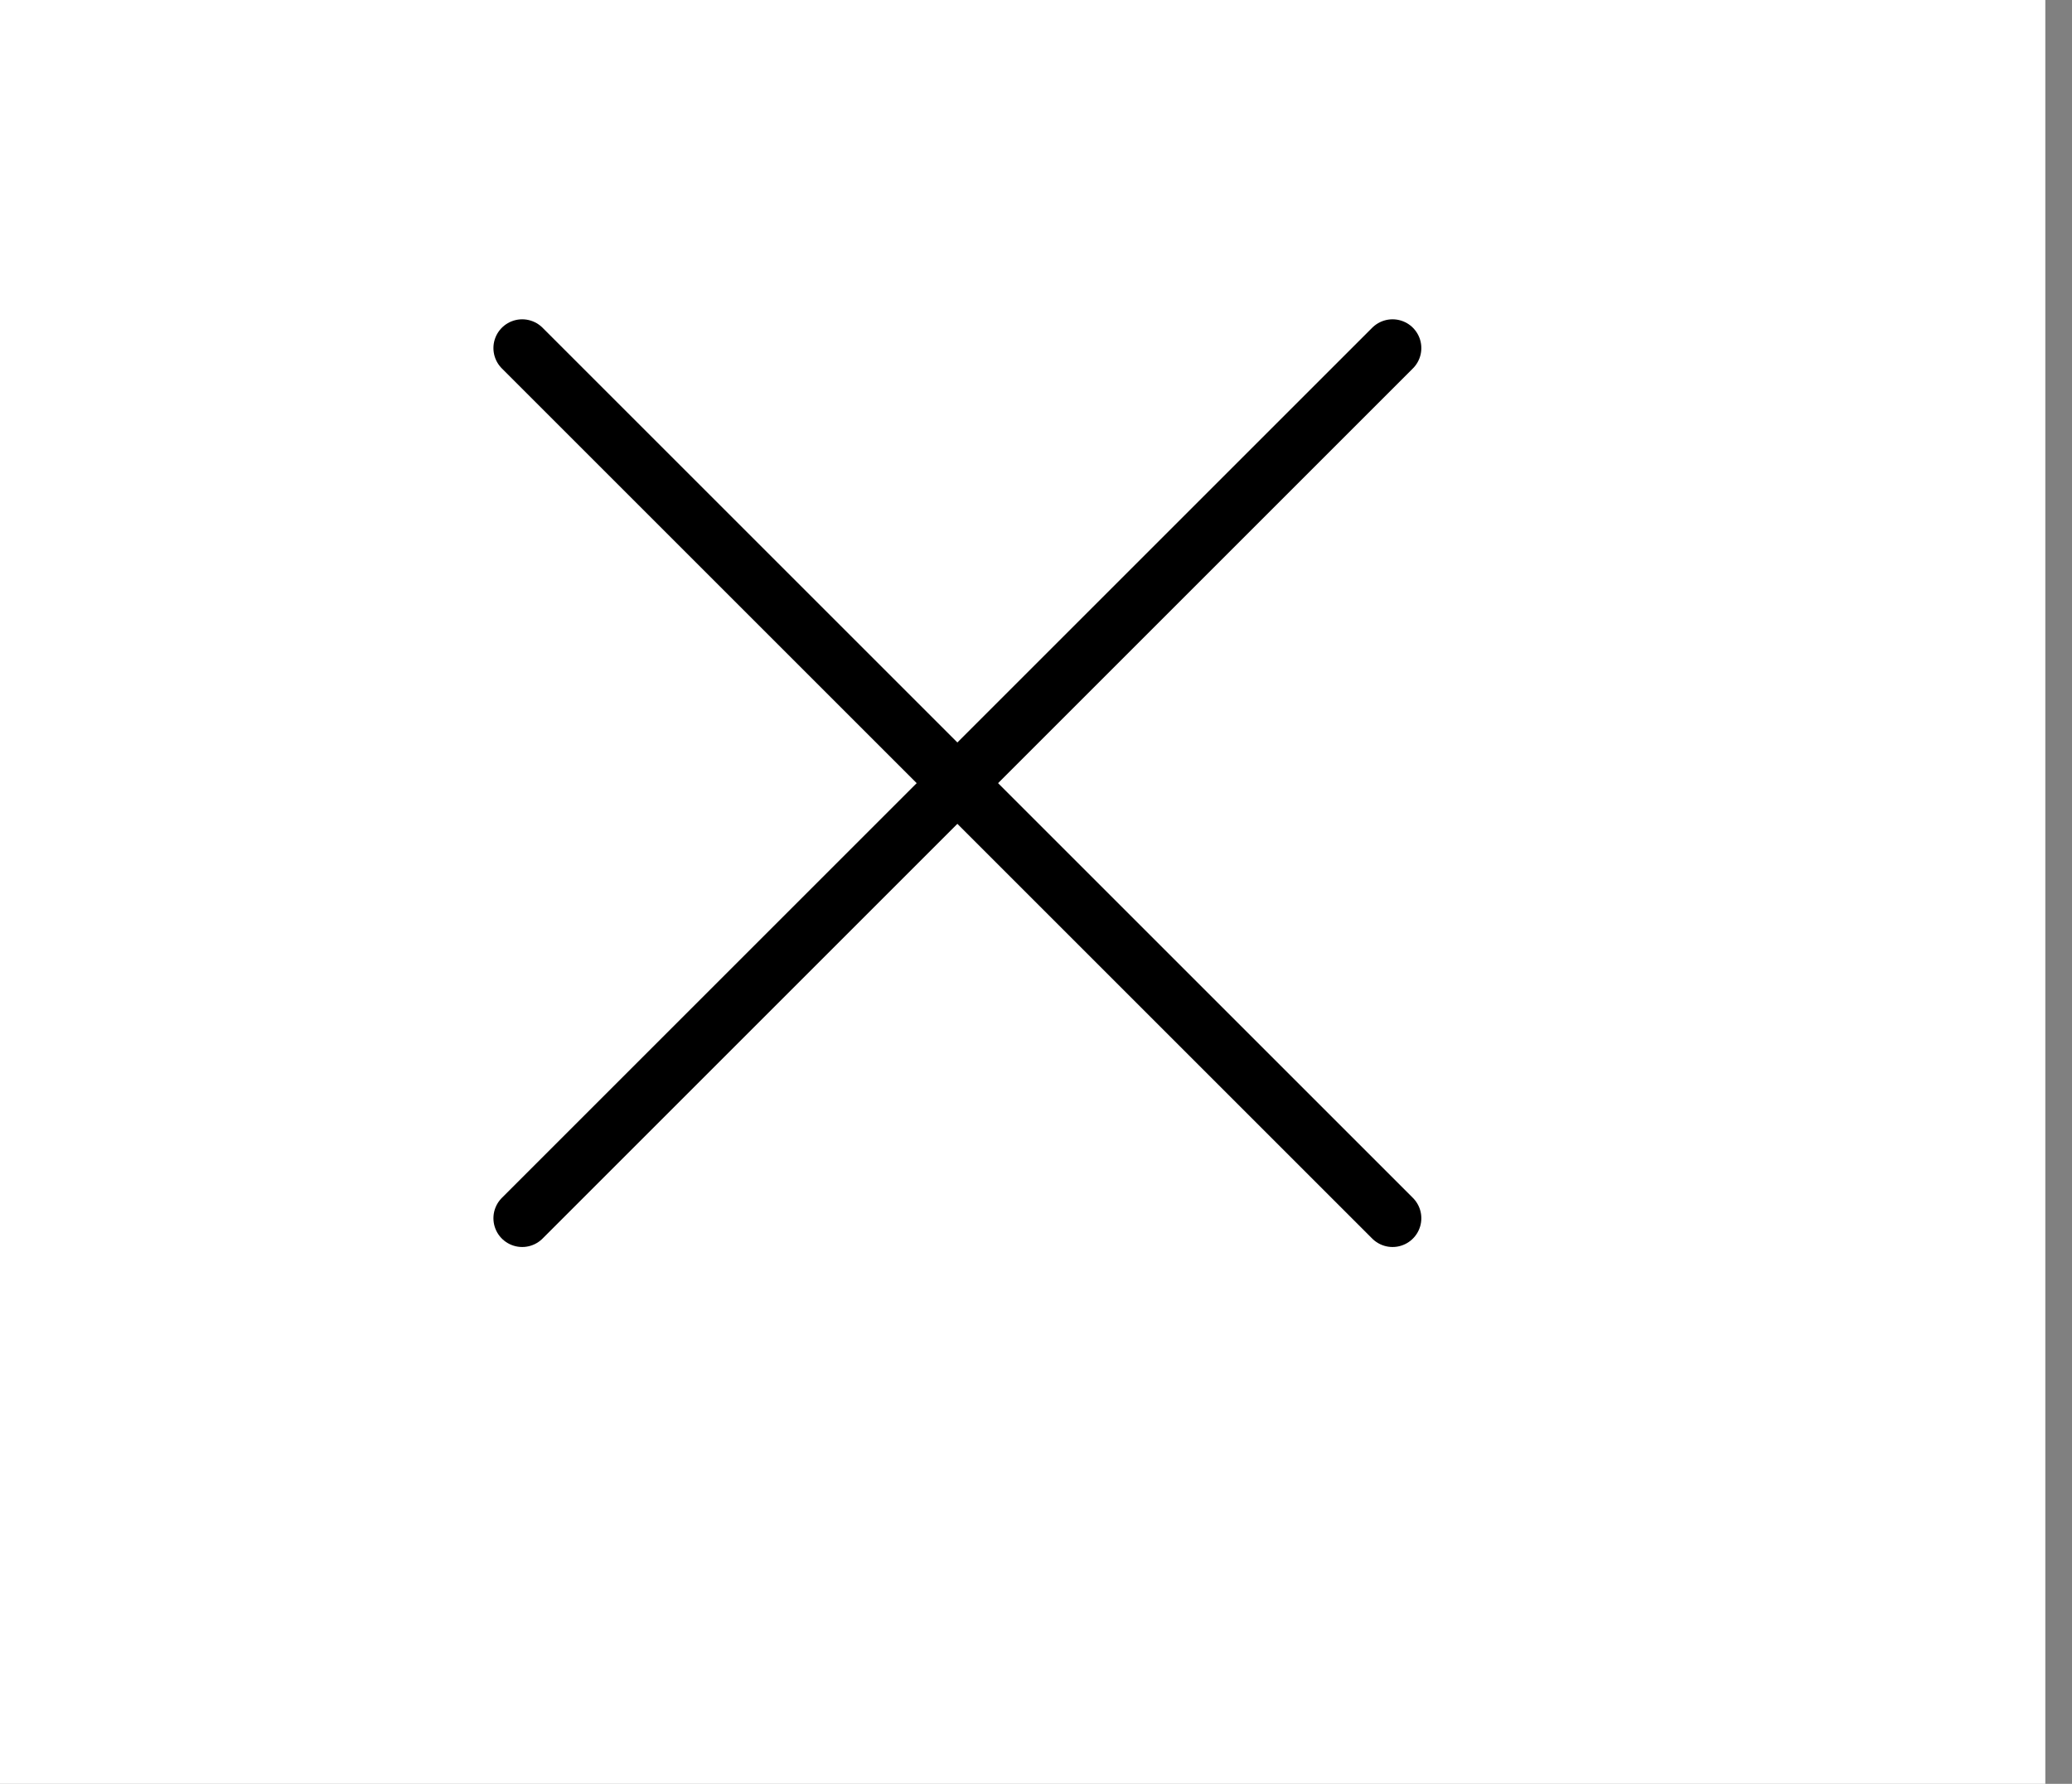 <svg width="72" height="62" viewBox="0 0 72 62" fill="none" xmlns="http://www.w3.org/2000/svg">
<rect x="0" y="0" width="72" height="62" fill="#808080" stroke="none"/>
<rect width="71.073" height="62" fill="white"/>
<path d="M18.146 12.098L48.39 42.342" stroke="black" stroke-width="2" stroke-linecap="round" stroke-linejoin="round"/>
<path d="M18.146 42.342L48.39 12.098" stroke="black" stroke-width="2" stroke-linecap="round" stroke-linejoin="round"/>
</svg>
